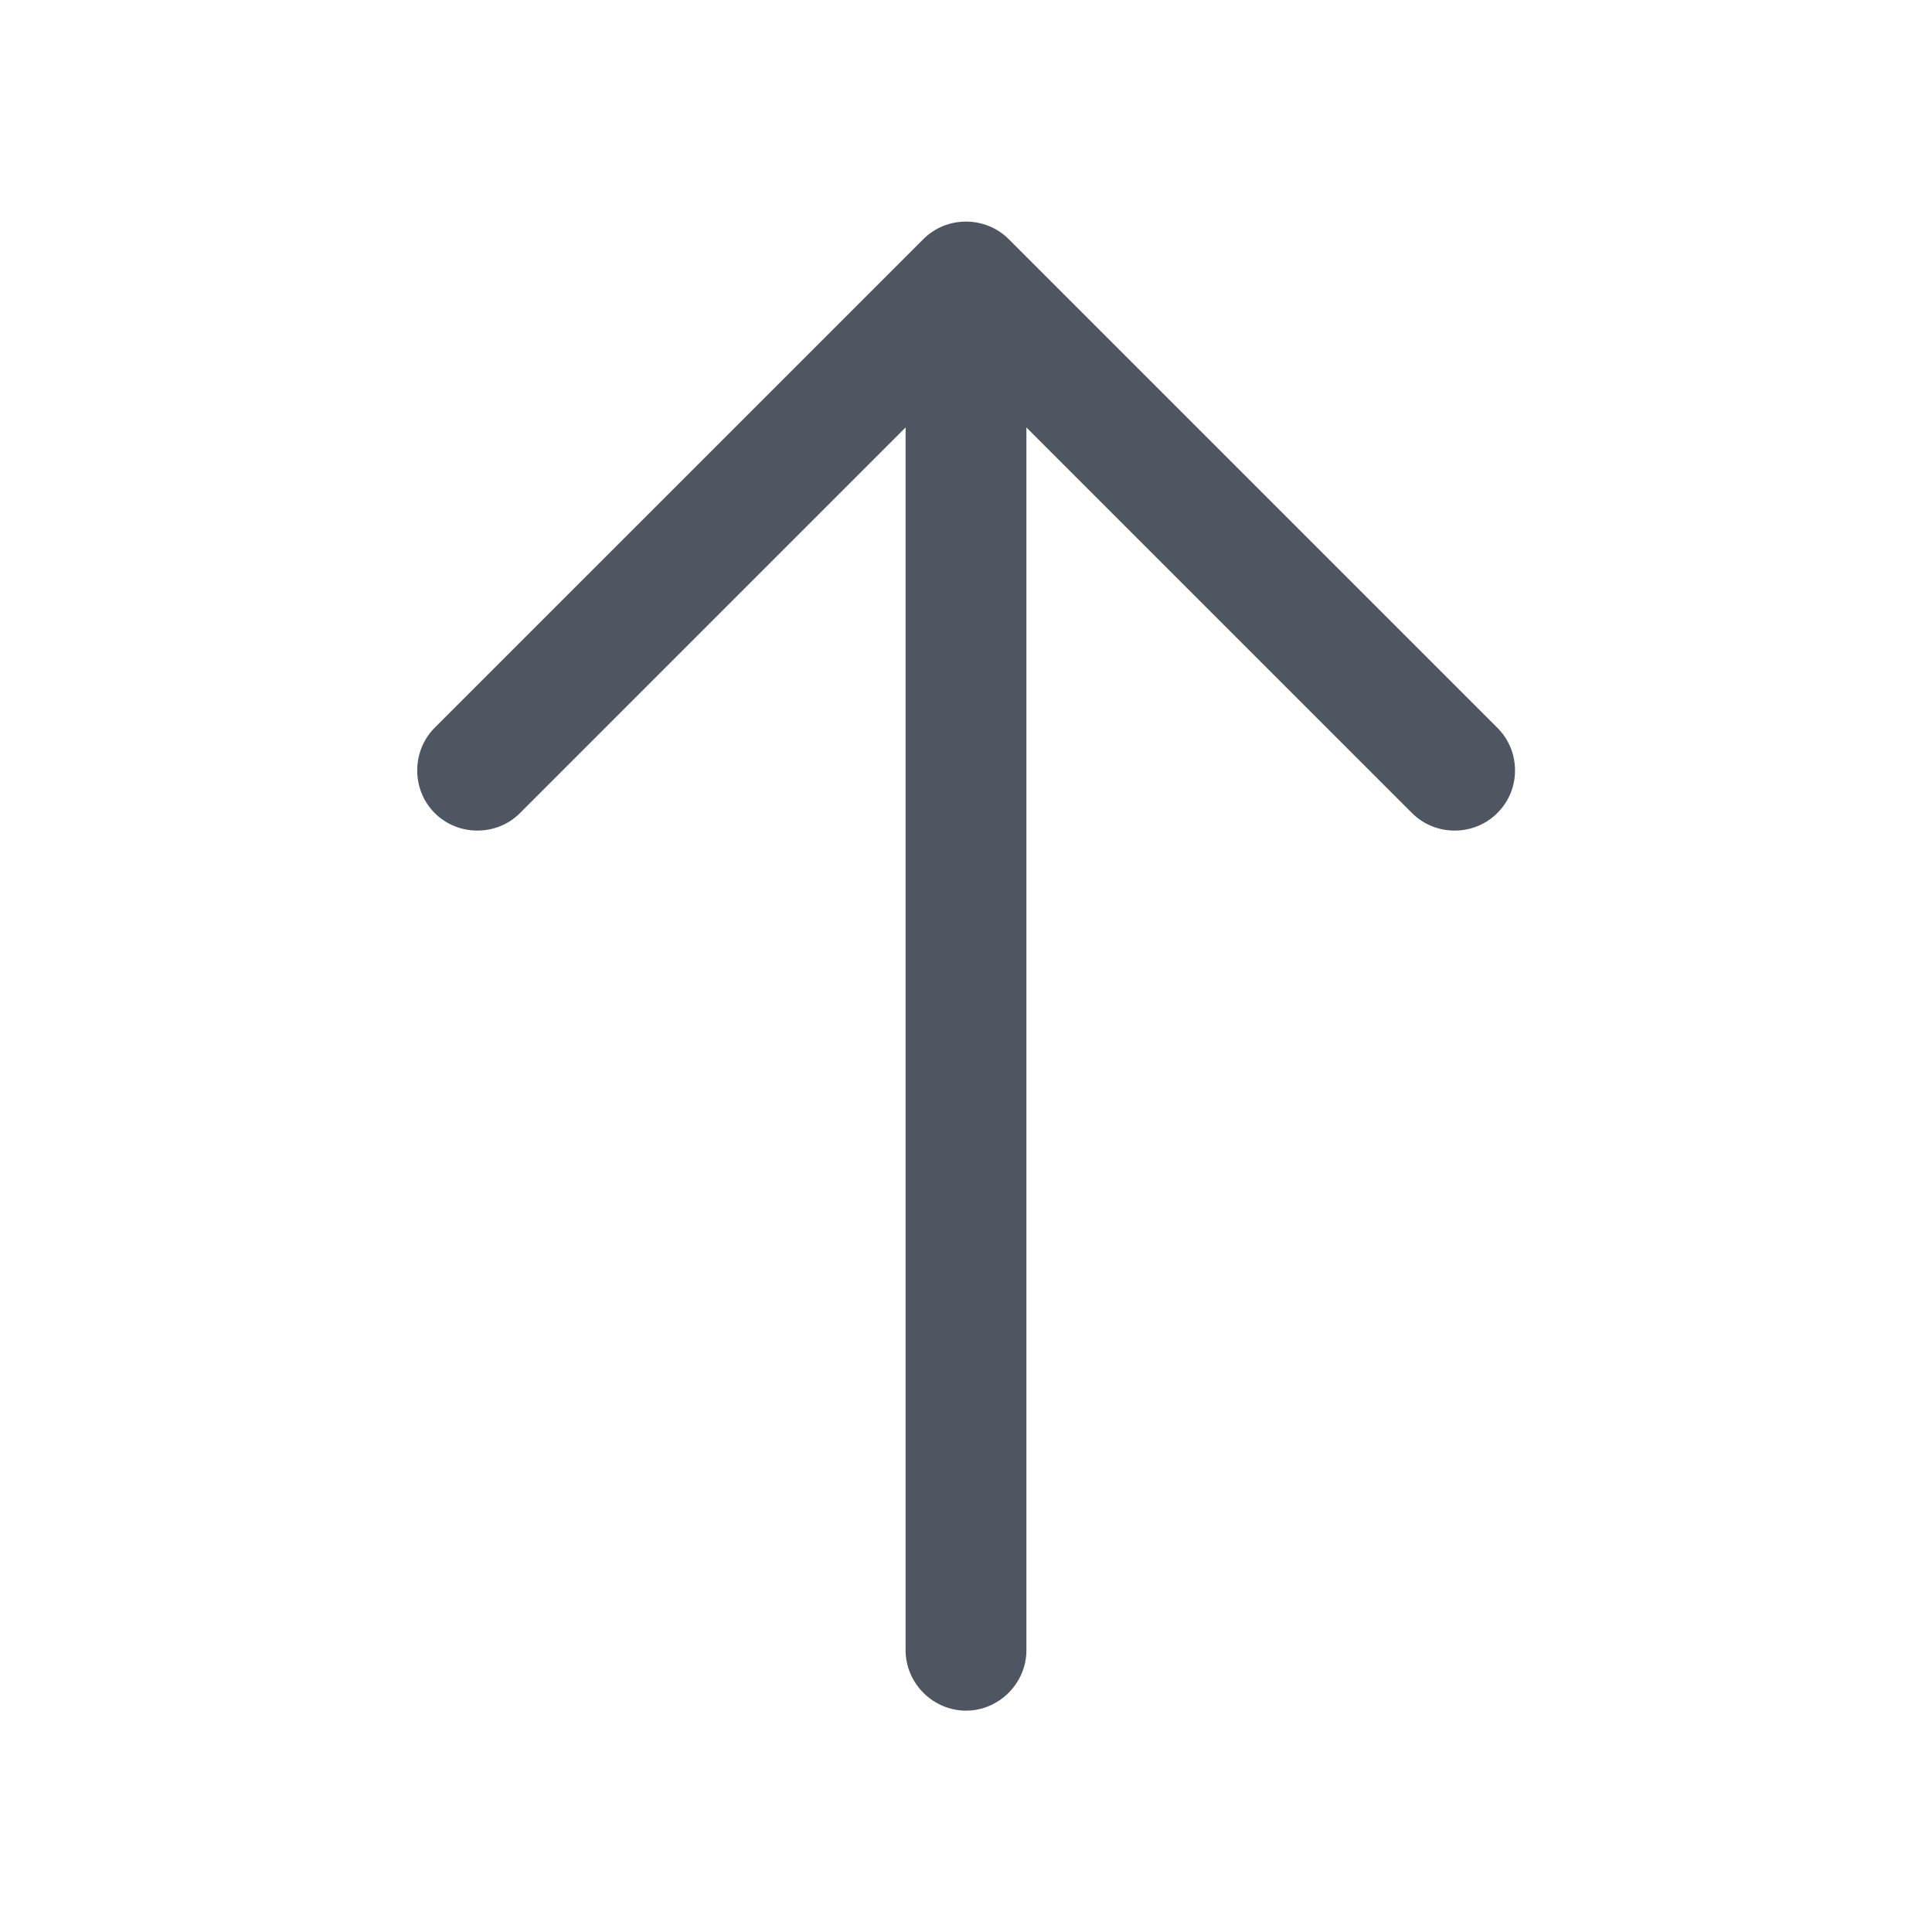 <svg width="30" height="30" viewBox="0 0 30 30" fill="none" xmlns="http://www.w3.org/2000/svg">
<path d="M23.525 11.963C23.525 12.2 23.438 12.438 23.25 12.625C22.888 12.988 22.288 12.988 21.925 12.625L15 5.7L8.075 12.625C7.713 12.988 7.113 12.988 6.75 12.625C6.388 12.263 6.388 11.663 6.75 11.3L14.338 3.713C14.7 3.35 15.3 3.35 15.663 3.713L23.25 11.3C23.438 11.488 23.525 11.725 23.525 11.963Z" fill="#505661"/>
<path d="M15.938 4.588L15.938 25.625C15.938 26.138 15.512 26.563 15 26.563C14.488 26.563 14.062 26.138 14.062 25.625L14.062 4.588C14.062 4.075 14.488 3.65 15 3.65C15.512 3.65 15.938 4.075 15.938 4.588Z" fill="#505661"/>
</svg>

